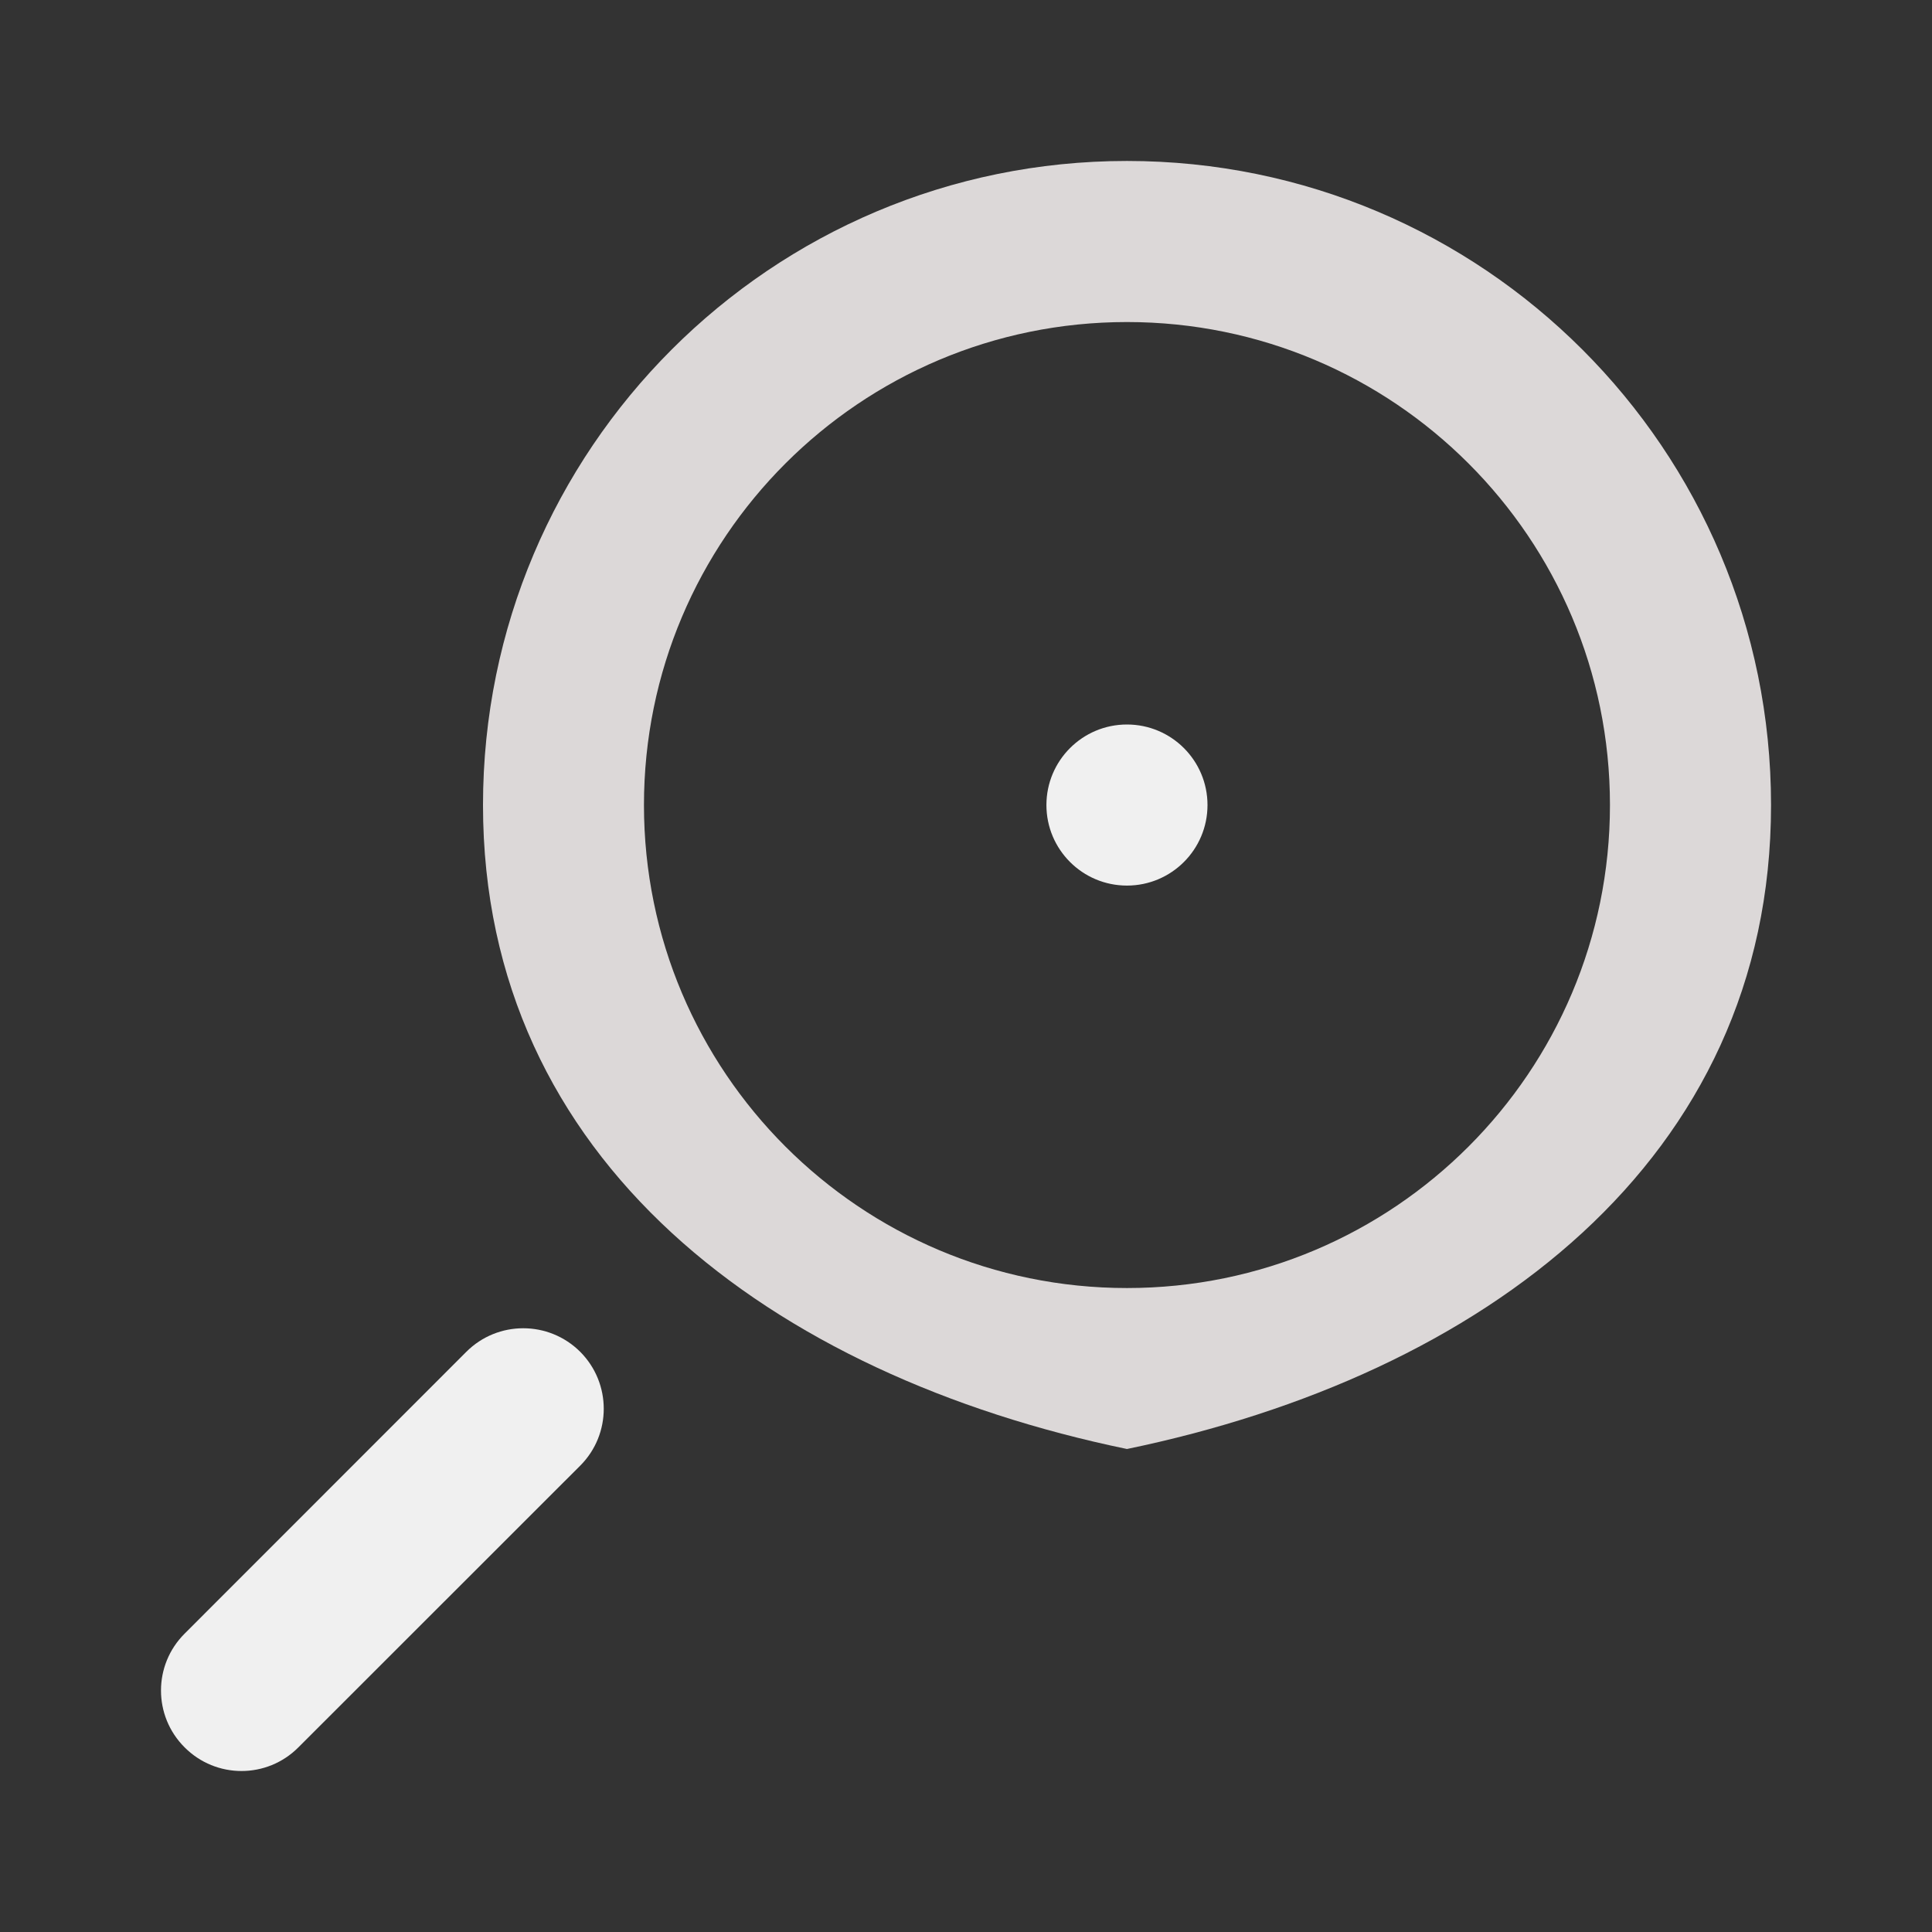 <svg width="16" height="16" viewBox="0 0 16 16" fill="none" xmlns="http://www.w3.org/2000/svg">
    <rect x="0" y="0" width="16" height="16" fill="#333333" stroke="none"/>
    <path fill-rule="evenodd" clip-rule="evenodd"
          d="M14.667 6.667C14.667 9.612 12.279 11.39 9.333 12C6.388 11.39 4 9.612 4 6.667C4 3.721 6.388 1.333 9.333 1.333C12.279 1.333 14.667 3.721 14.667 6.667ZM5.333 6.667C5.333 8.876 7.124 10.667 9.333 10.667C11.543 10.667 13.333 8.876 13.333 6.667C13.333 4.457 11.543 2.667 9.333 2.667C7.124 2.667 5.333 4.457 5.333 6.667Z"
          fill="#DCD8D8"/>
    <path d="M3.862 11.195L1.529 13.529C1.268 13.789 1.268 14.211 1.529 14.471C1.789 14.732 2.211 14.732 2.471 14.471L4.805 12.138C5.065 11.878 5.065 11.456 4.805 11.195C4.544 10.935 4.122 10.935 3.862 11.195Z"
          fill="#F0F0F0"/>
    <circle cx="9.333" cy="6.667" r="0.667" fill="#F0F0F0"/>
</svg>
